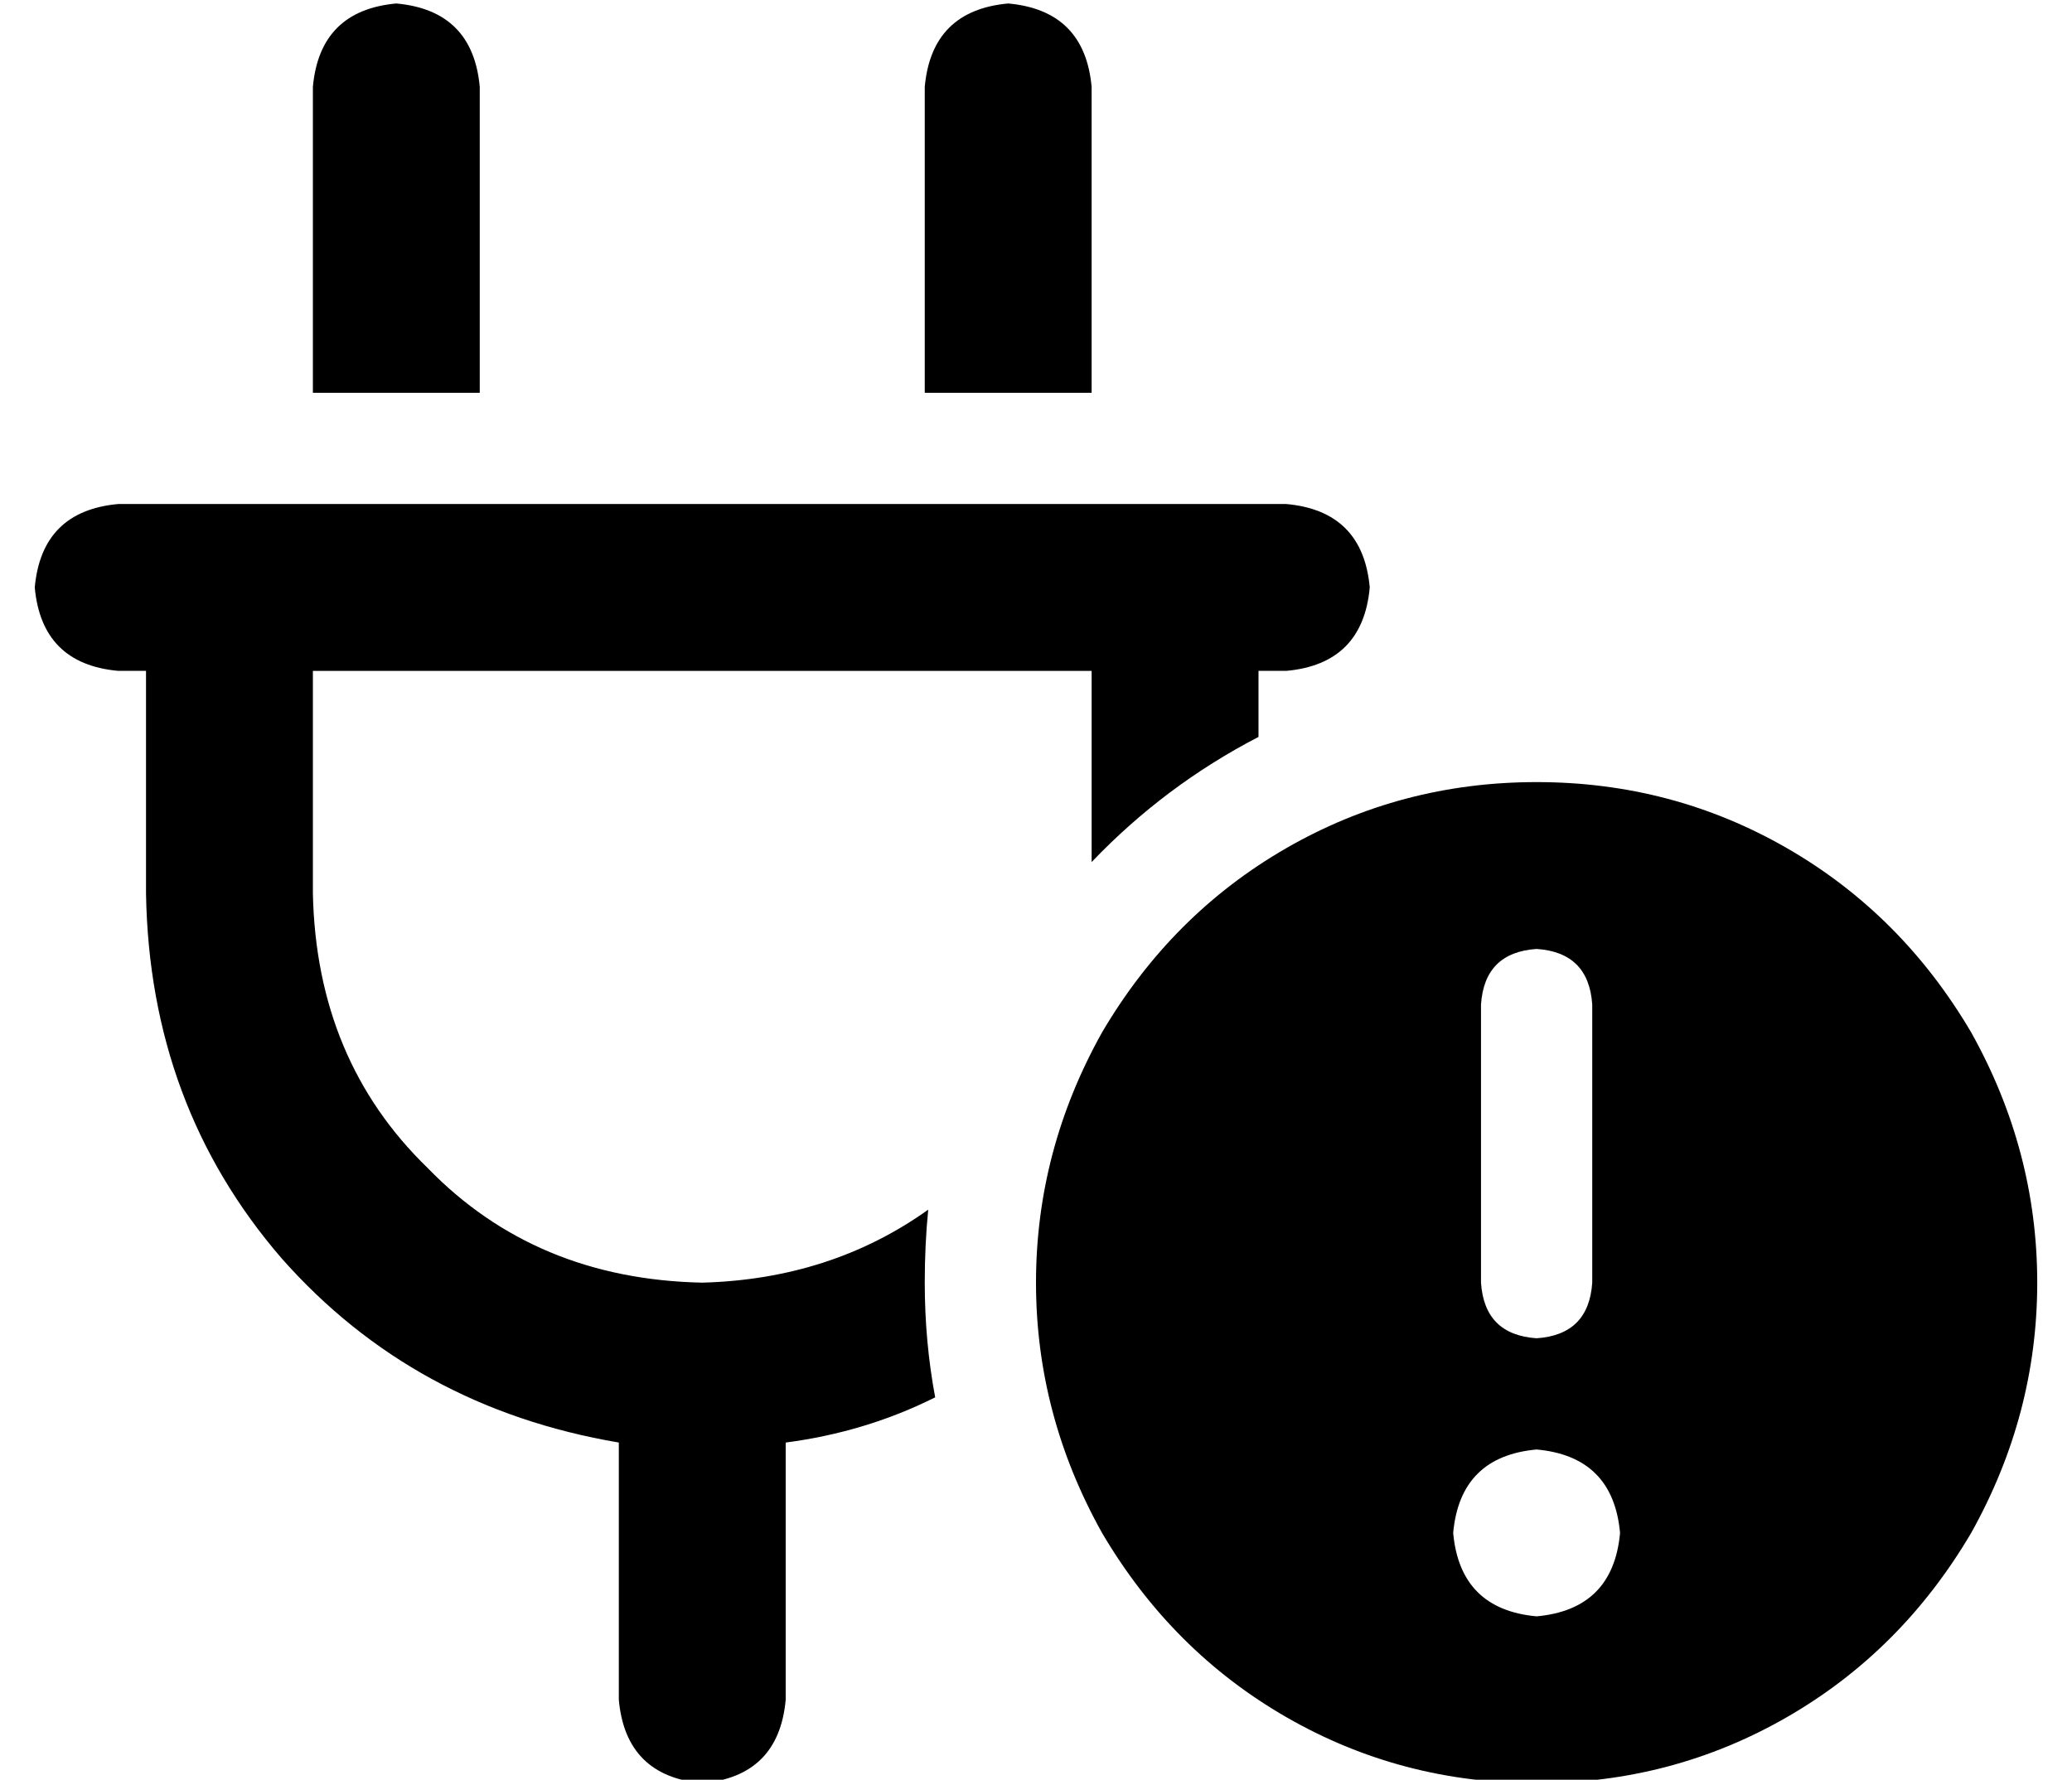 <?xml version="1.0" standalone="no"?>
<!DOCTYPE svg PUBLIC "-//W3C//DTD SVG 1.1//EN" "http://www.w3.org/Graphics/SVG/1.1/DTD/svg11.dtd" >
<svg xmlns="http://www.w3.org/2000/svg" xmlns:xlink="http://www.w3.org/1999/xlink" version="1.1" viewBox="-10 -40 596 512">
   <path fill="currentColor"
d="M128 -15q-2 -22 -24 -24q-22 2 -24 24v88v0h48v0v-88v0zM304 -15q-2 -22 -24 -24q-22 2 -24 24v88v0h48v0v-88v0zM24 105q-22 2 -24 24q2 22 24 24h8v0v64v0q1 61 39 105q38 43 97 53v74v0q2 22 24 24q22 -2 24 -24v-74v0q23 -3 43 -13q-3 -16 -3 -33q0 -11 1 -21
q-28 20 -65 21q-48 -1 -79 -33q-32 -31 -33 -79v-64v0h224v0v55v0q21 -22 48 -36v-19v0h8v0q22 -2 24 -24q-2 -22 -24 -24h-8h-328zM432 473q39 0 72 -19v0v0q33 -19 53 -53q19 -34 19 -72t-19 -72q-20 -34 -53 -53t-72 -19t-72 19t-53 53q-19 34 -19 72t19 72q20 34 53 53
t72 19v0zM432 377q22 2 24 24q-2 22 -24 24q-22 -2 -24 -24q2 -22 24 -24v0zM432 233q15 1 16 16v80v0q-1 15 -16 16q-15 -1 -16 -16v-80v0q1 -15 16 -16v0z" />
</svg>

